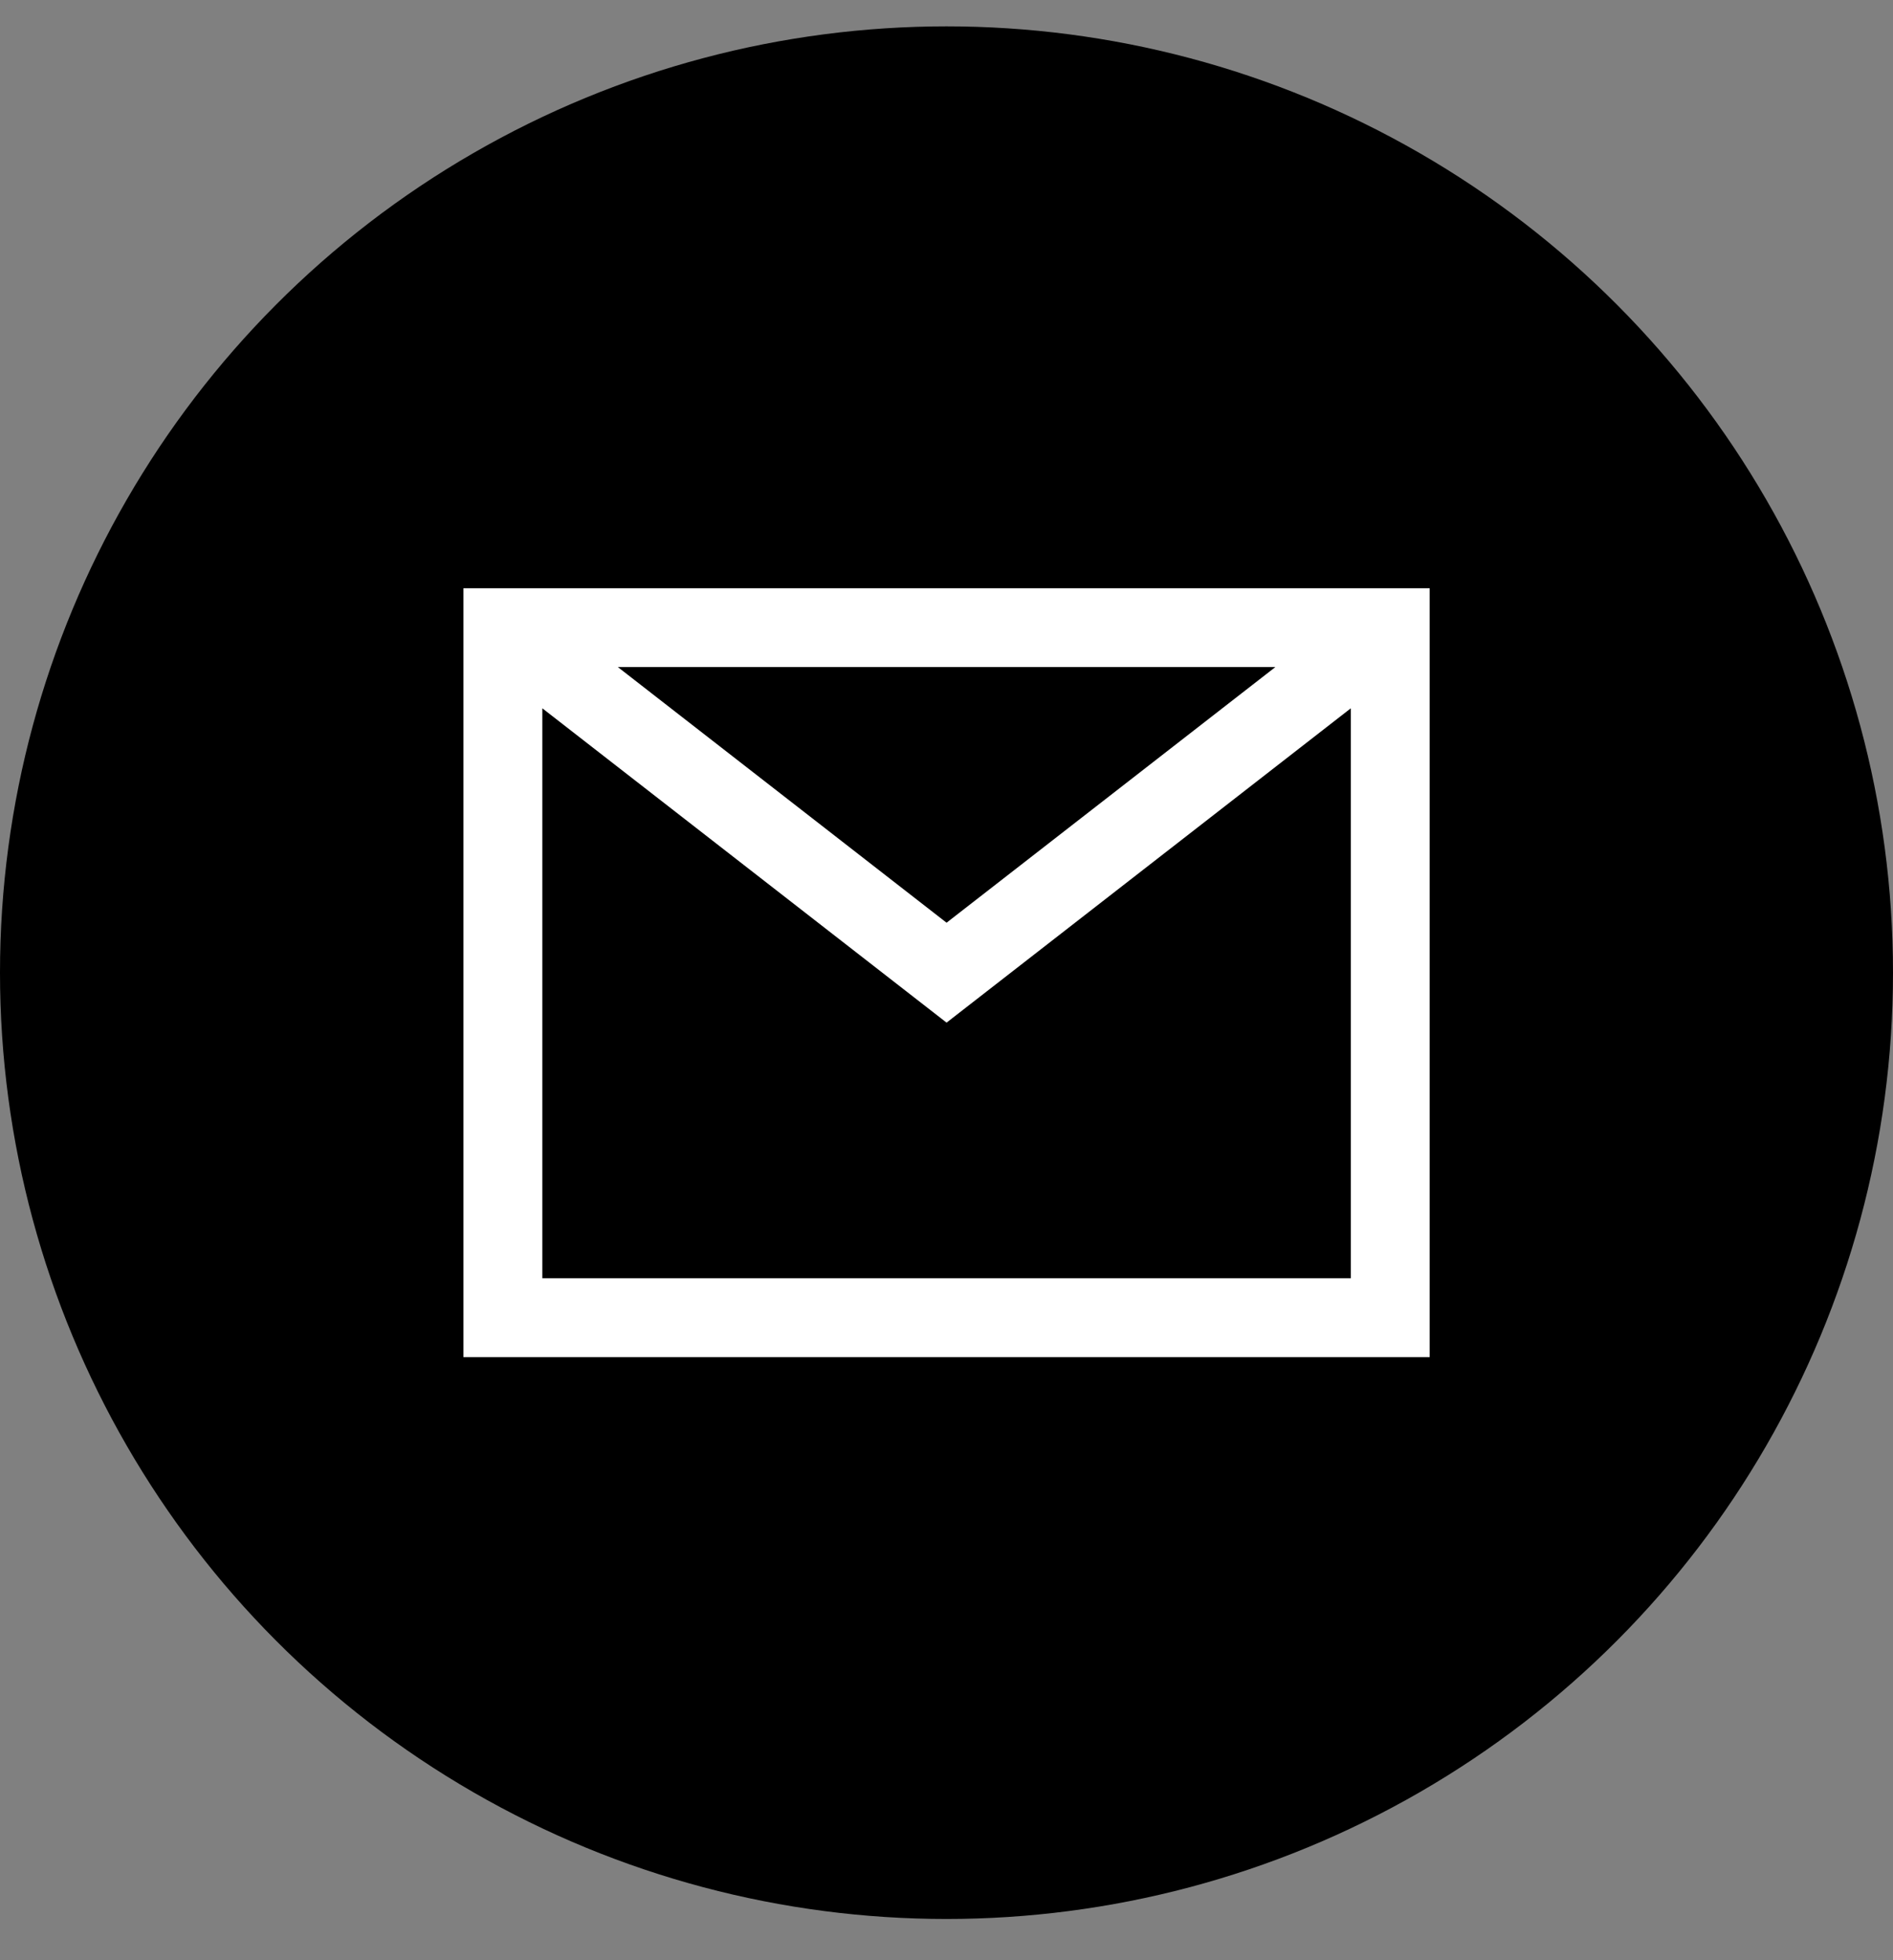 <svg width="28" height="29" viewBox="0 0 28 29" fill="none" xmlns="http://www.w3.org/2000/svg">
<rect x="0" y="0" width="28" height="29" fill="#808080" stroke="none"/>
<circle cx="14" cy="14.39" r="14" fill="currentColor"/>
<rect width="17.5" height="17.5" transform="translate(5.25 5.64)" fill="currentColor"/>
<path fill-rule="evenodd" clip-rule="evenodd" d="M21.147 8.703H6.855V20.078H21.147V8.703ZM8.022 10.479V18.911H19.98V10.479L14.001 15.129L8.022 10.479ZM18.864 9.869H9.139L14.001 13.651L18.864 9.869Z" fill="white"/>
</svg>

